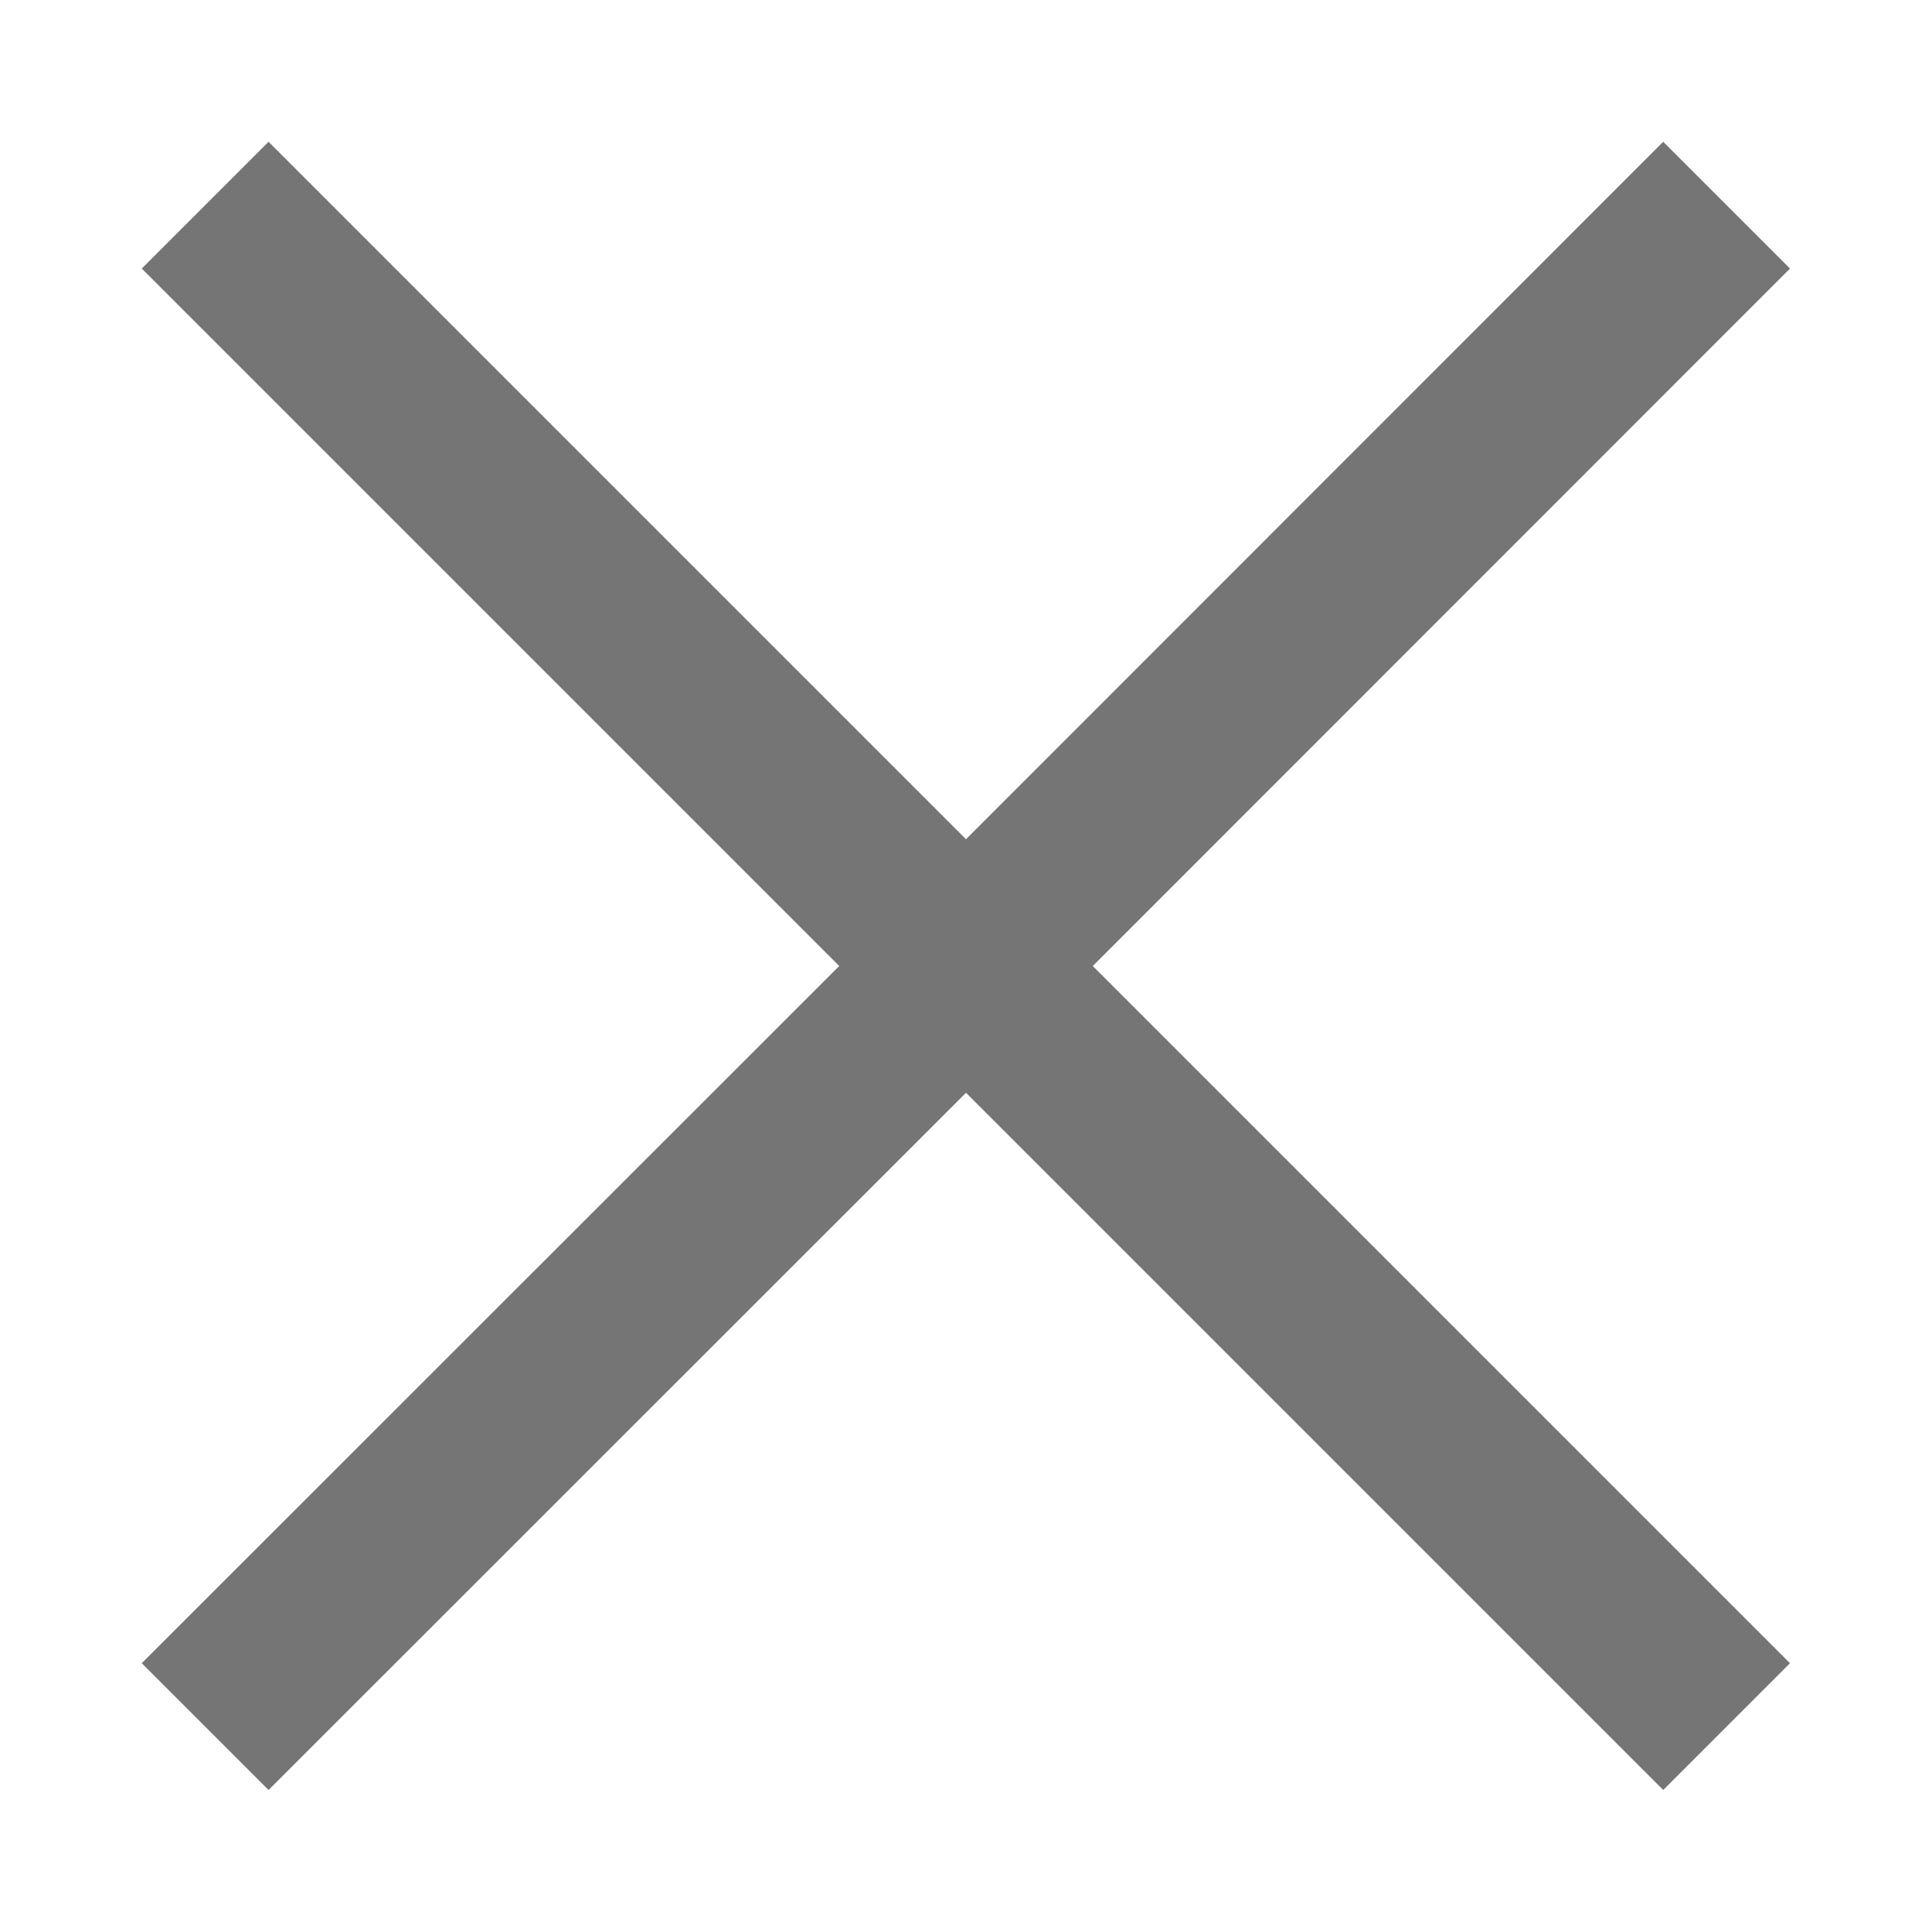 <svg width="8" height="8" viewBox="0 0 8 8" fill="none" xmlns="http://www.w3.org/2000/svg">
<path d="M1.112 7.412L0.587 6.887L3.475 4L0.587 1.112L1.112 0.587L4 3.475L6.887 0.587L7.412 1.112L4.525 4L7.412 6.887L6.887 7.412L4 4.525L1.112 7.412Z" fill="#757575"/>
</svg>
